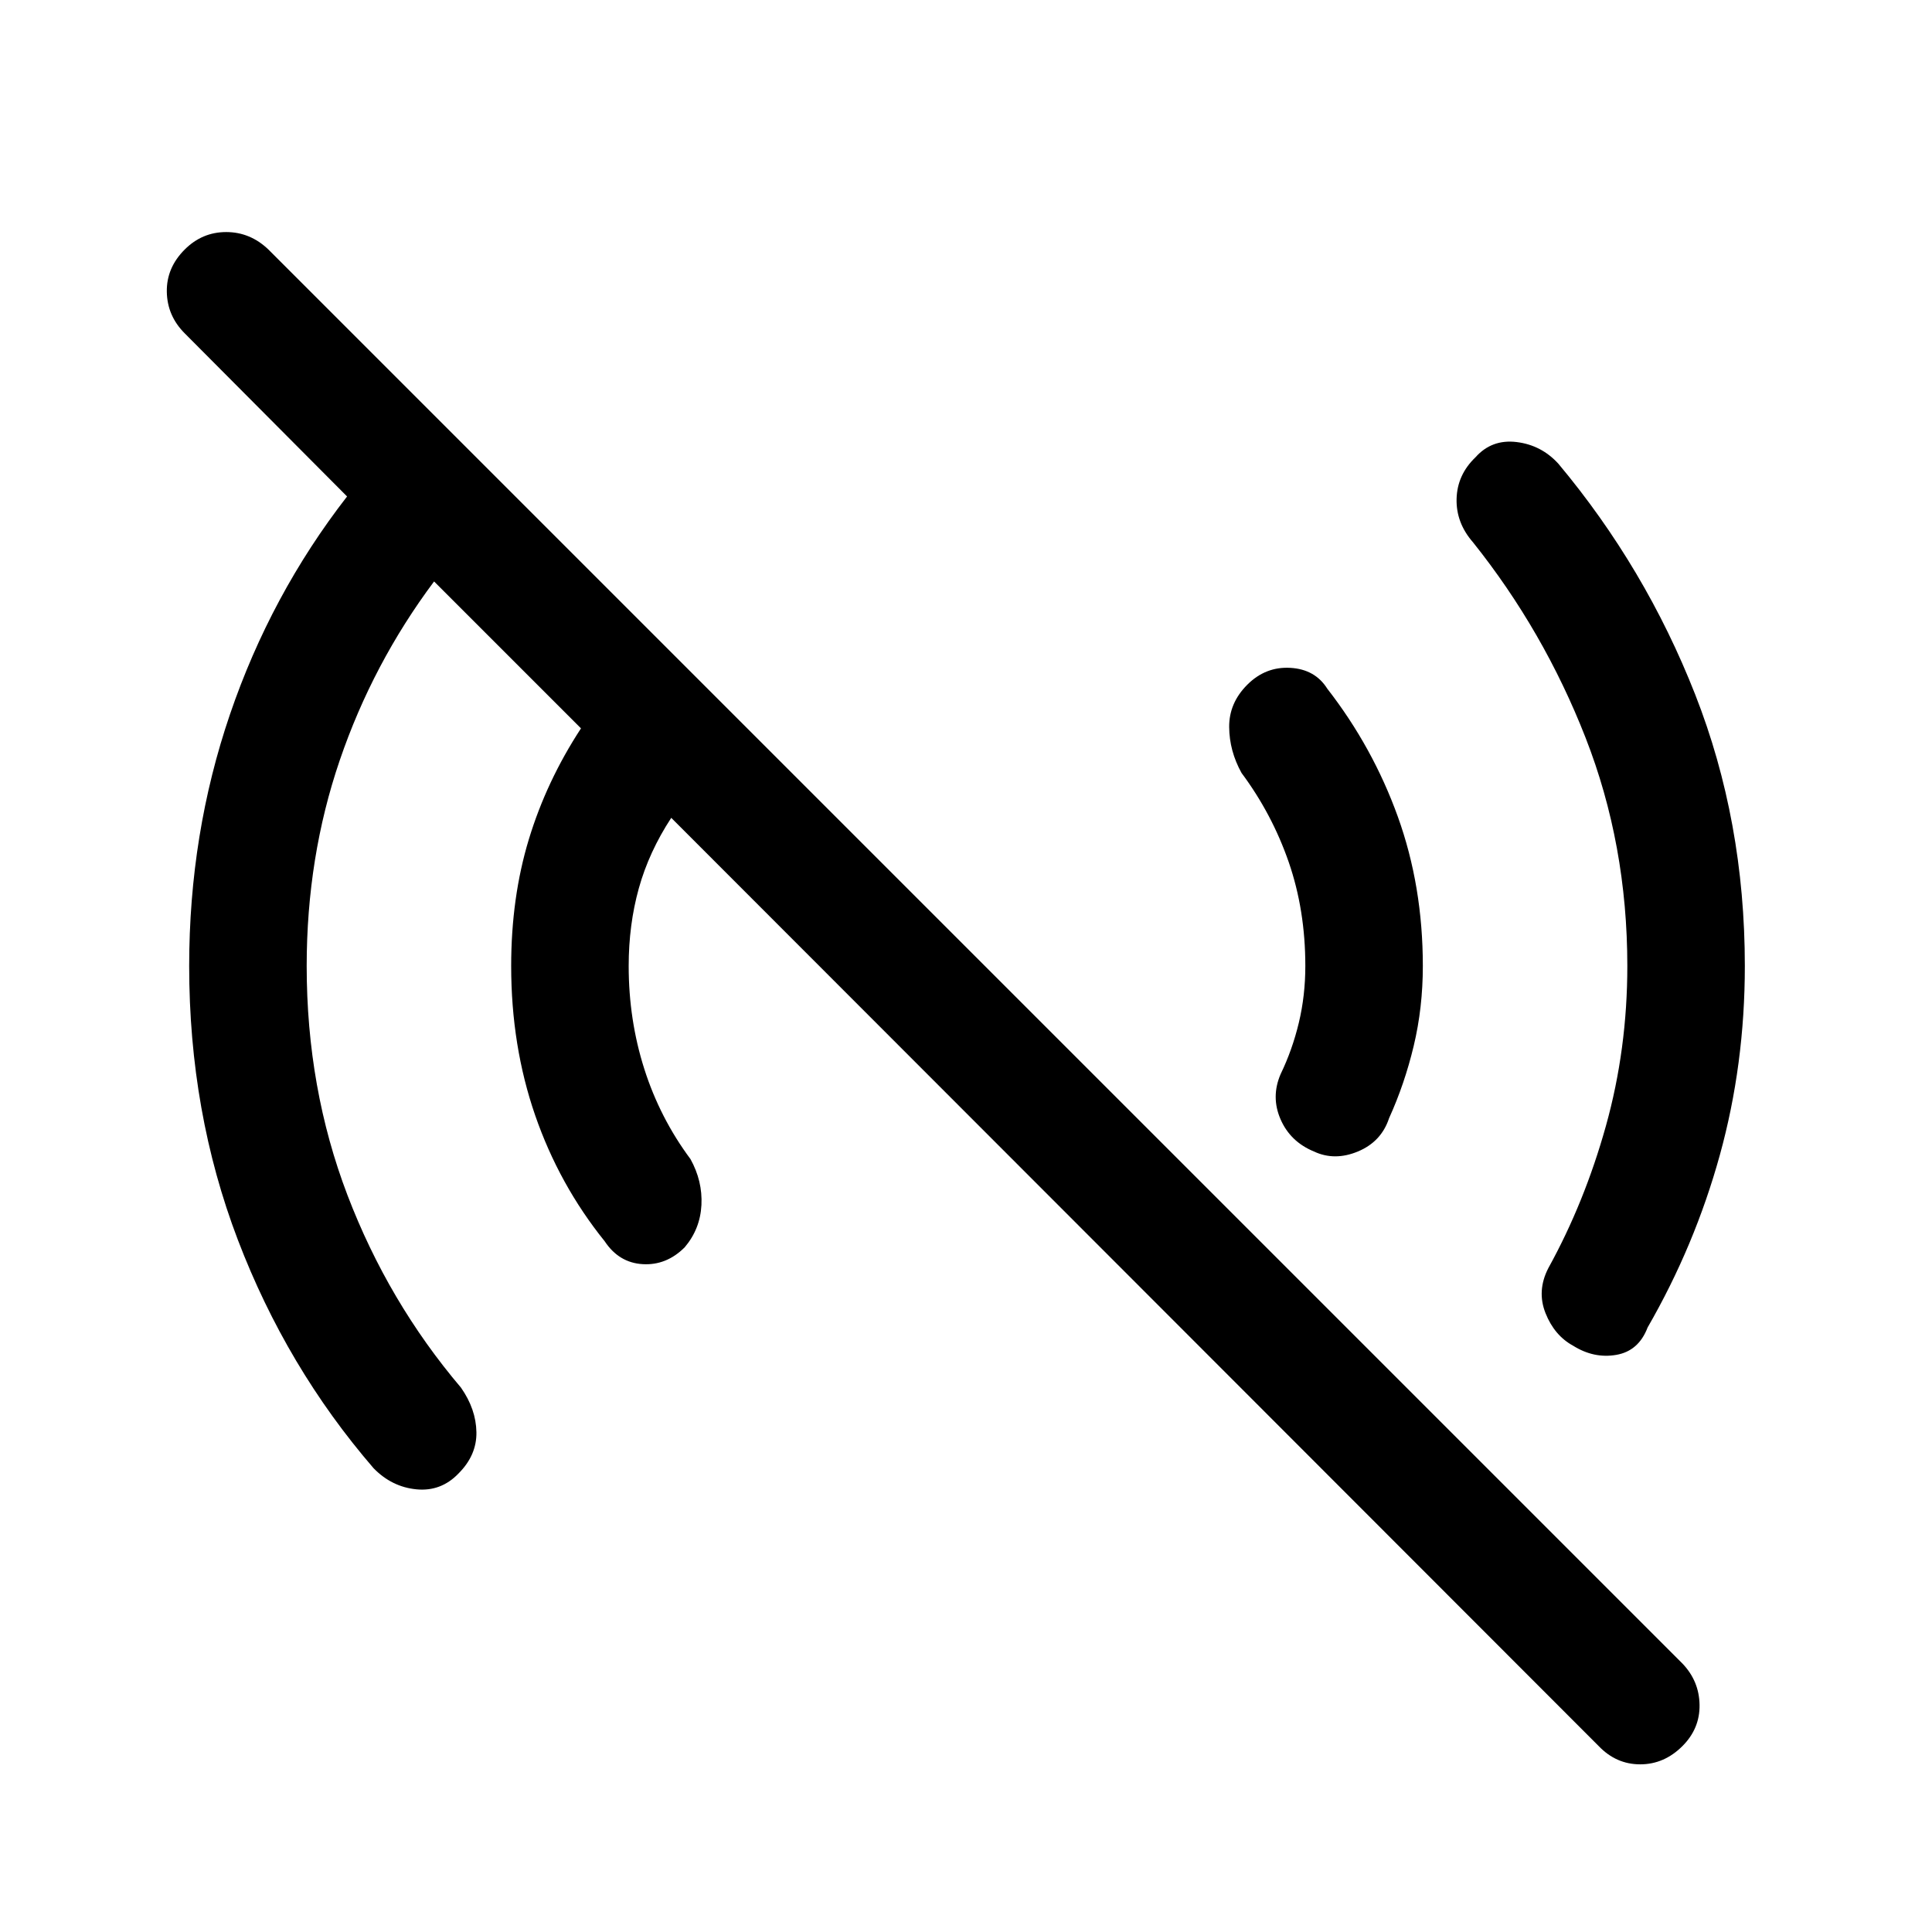 <svg xmlns="http://www.w3.org/2000/svg" height="48" viewBox="0 -960 960 960" width="48"><path d="M794.38-92.39 333.54-553.62q-11.08 16.93-16.12 35.04-5.03 18.12-5.03 38.58 0 26.77 7.76 51.15 7.77 24.39 22.93 44.77 6.07 10.93 5.46 22.85-.62 11.92-8.31 21-9.08 9.08-20.88 8.38-11.81-.69-18.89-11.38-22.61-28.08-34.54-62.58Q254-440.31 254-480q0-34 8.77-62.92 8.77-28.93 25.92-55.16l-73-73q-30.46 40.77-46.88 88.89-16.42 48.11-16.42 102.19 0 60.77 20.26 113.85 20.27 53.07 56.43 95.69 7.46 10.69 7.65 22.11.19 11.43-8.88 20.5-8.7 9.08-20.93 7.89-12.23-1.19-21.3-10.5-43.23-50.08-67.43-113.46Q94-407.31 94-480q0-65.62 20.27-125.04t58.19-108.27l-80.69-81.07q-8.69-8.7-8.88-20.62-.2-11.92 8.88-21 8.69-8.69 20.62-8.69 11.92 0 21 8.69L836-133.39q8.31 8.7 8.5 20.5.19 11.81-8.5 20.5-9.08 9.08-21 9.08t-20.62-9.08Zm-12.69-198.92q-9.31-5.08-13.73-16.19-4.42-11.12 1.42-22.42 18-32.62 28.62-70.73 10.61-38.12 10.61-79.35 0-60.38-20.76-113.46-20.77-53.08-55.93-97.08-8.46-9.69-8.15-21.61.31-11.93 9.38-20.62 8.08-9.08 20.43-7.58 12.34 1.5 20.8 10.81 43.23 51.69 67.93 114.58Q867-552.08 867-480q0 48.92-12.42 93.92-12.43 45-35.89 85.69-4.46 11.7-15.58 13.62-11.11 1.92-21.42-4.54Zm-128.84-96.54q-11.7-4.84-16.54-15.96-4.85-11.11 0-22.42 5.84-12.08 9.07-25.58 3.23-13.5 3.23-28.19 0-27.77-8.26-51.65-8.27-23.89-23.43-44.27-6.07-10.93-6.15-22.85-.08-11.92 9-21t21.38-8.38q12.31.69 18.39 10.38 22.61 29.08 35.04 63.58Q707-519.69 707-480q0 20.77-4.54 39.73-4.54 18.96-12.23 35.88-3.85 11.7-15.46 16.54-11.62 4.85-21.92 0Z"/></svg>